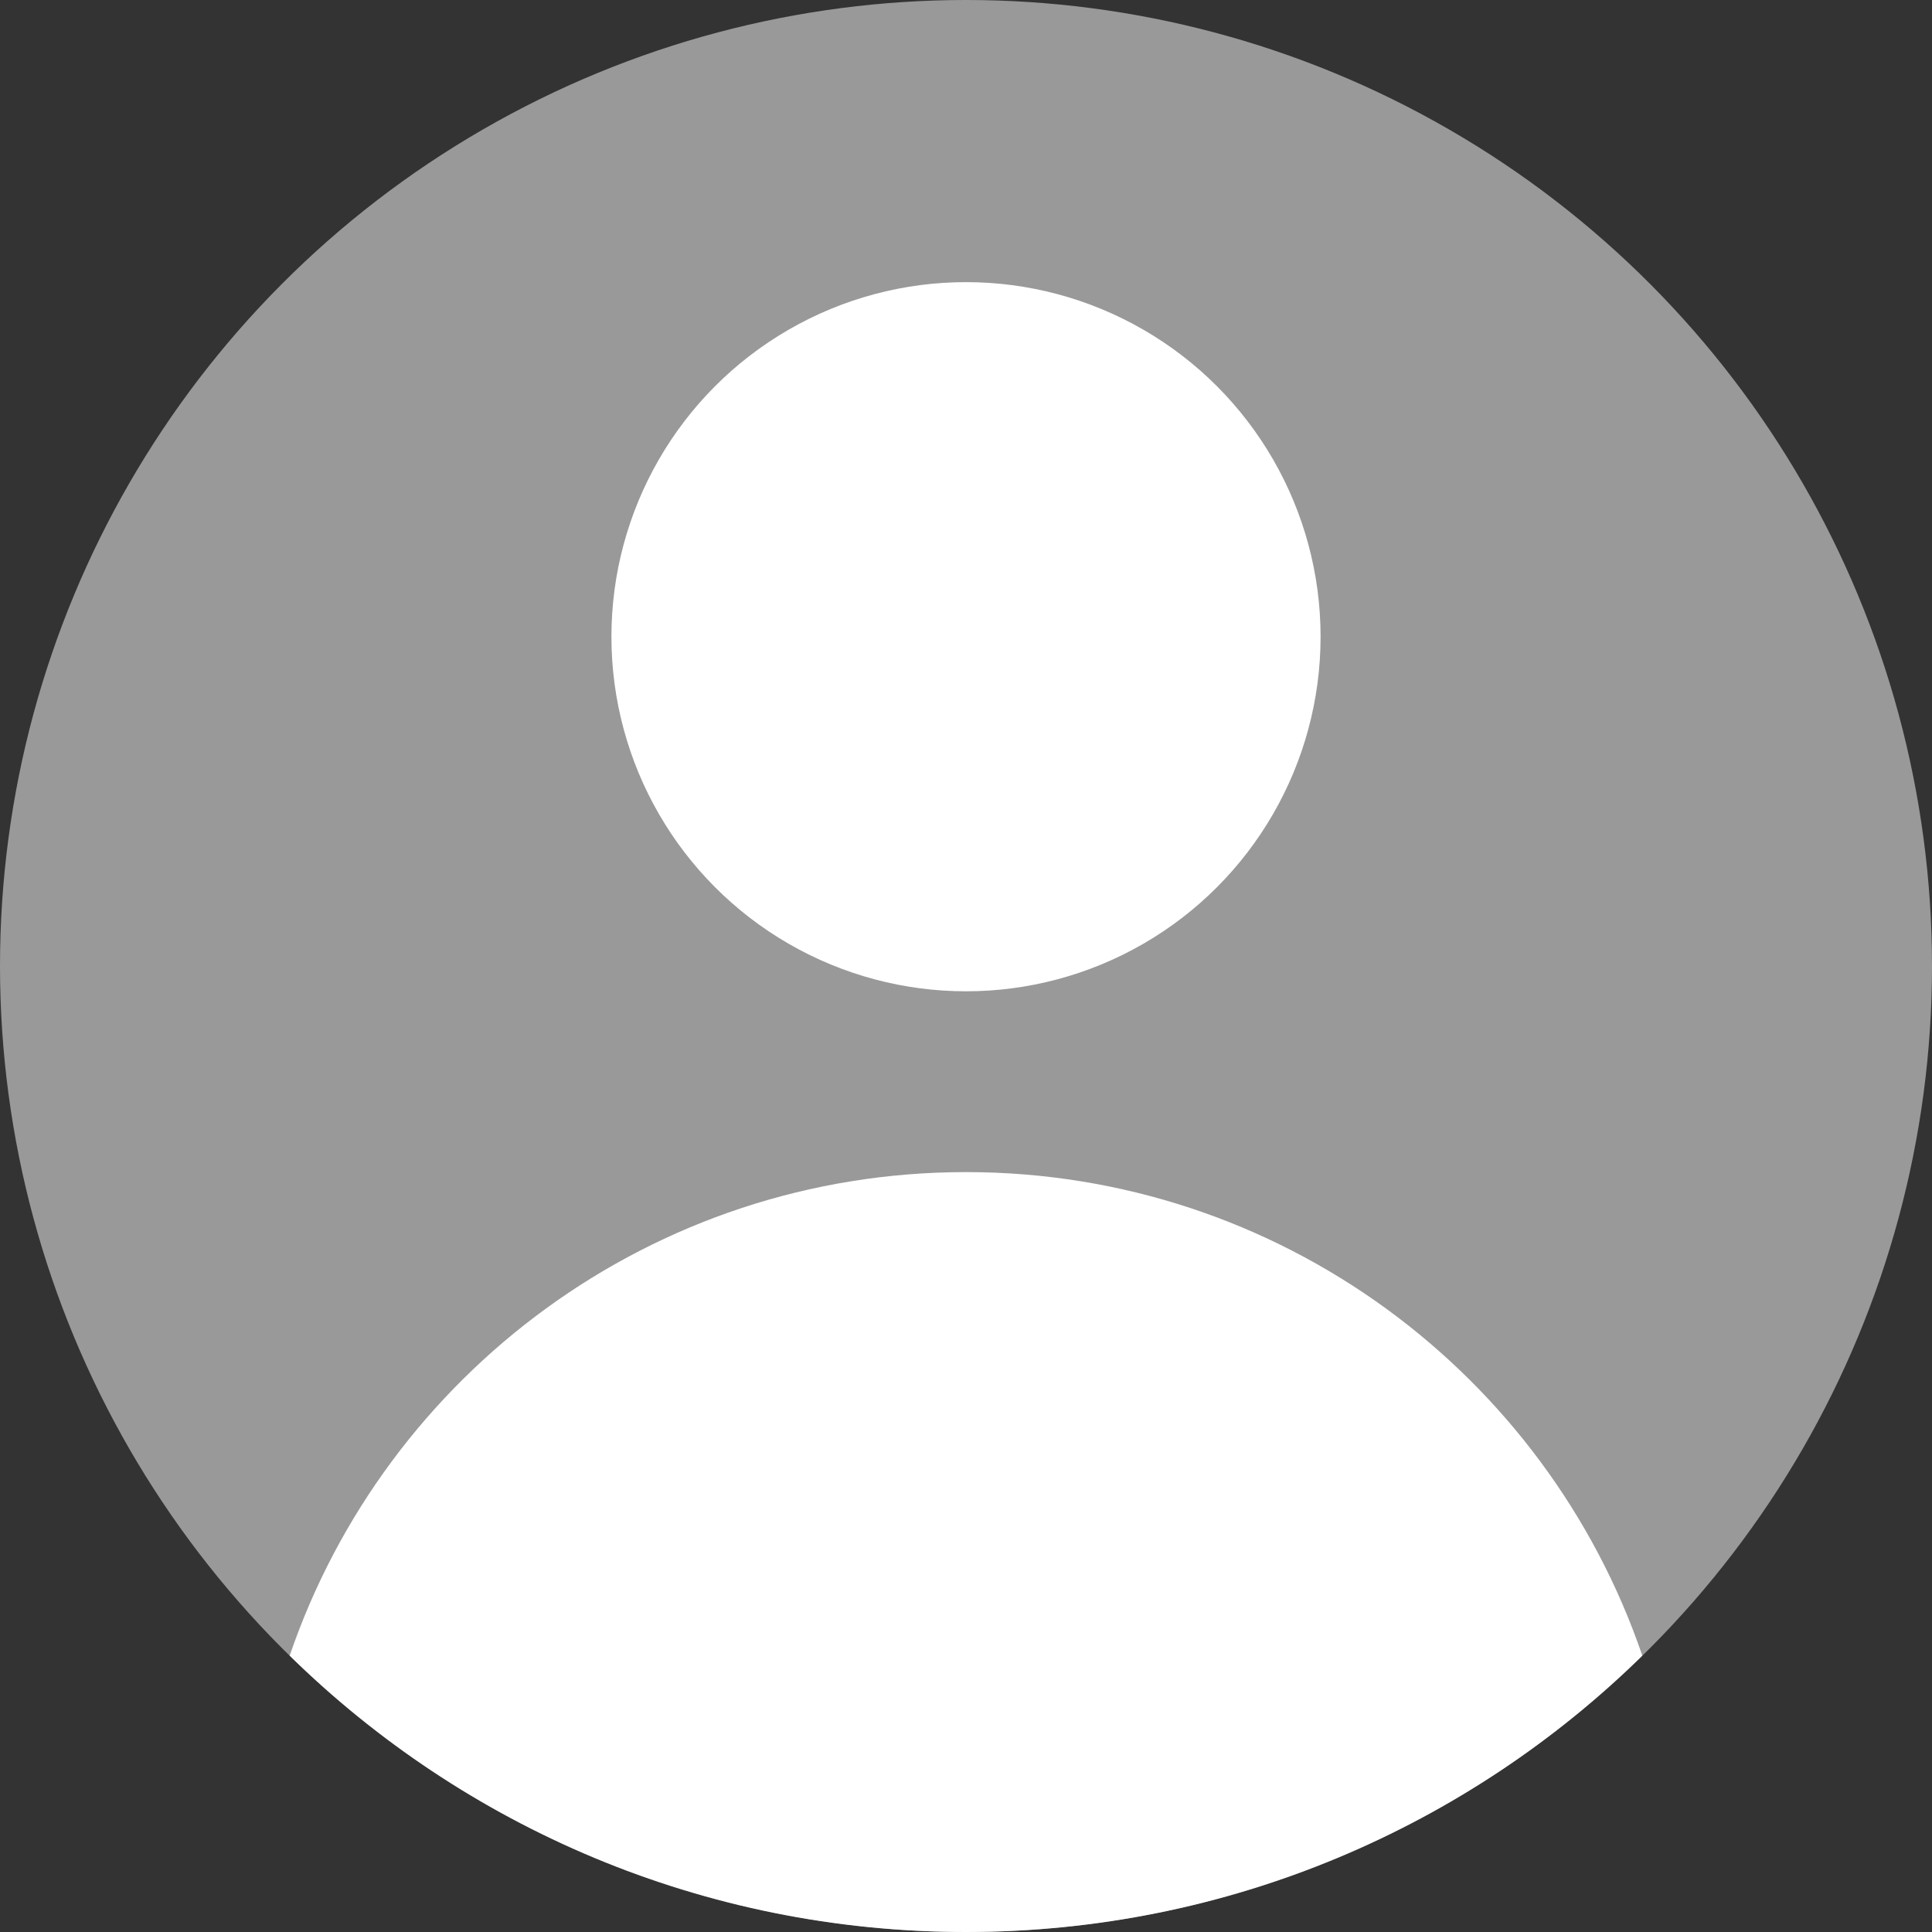 <?xml version="1.0" encoding="utf-8"?>
<!-- Generator: Adobe Illustrator 27.4.1, SVG Export Plug-In . SVG Version: 6.00 Build 0)  -->
<svg version="1.1" id="レイヤー_1" xmlns="http://www.w3.org/2000/svg" xmlns:xlink="http://www.w3.org/1999/xlink" x="0px"
	 y="0px" viewBox="0 0 374.22 374.22" style="enable-background:new 0 0 374.22 374.22;" xml:space="preserve">
<rect x="0" y="0" width="374.22" height="374.22" fill="#333333" stroke="none"/>
<style type="text/css">
	.st0{fill:#999999;}
	.st1{fill:#FFFFFF;}
</style>
<g>
	<circle class="st0" cx="187.11" cy="187.11" r="187.11"/>
	<circle class="st1" cx="187.11" cy="123.33" r="68.68"/>
	<path class="st1" d="M187.11,374.22c51.01,0,97.25-20.42,131-53.53c-18.6-54.48-70.22-93.66-131-93.66
		c-60.78,0-112.4,39.18-131,93.66C89.86,353.8,136.1,374.22,187.11,374.22z"/>
</g>
</svg>
